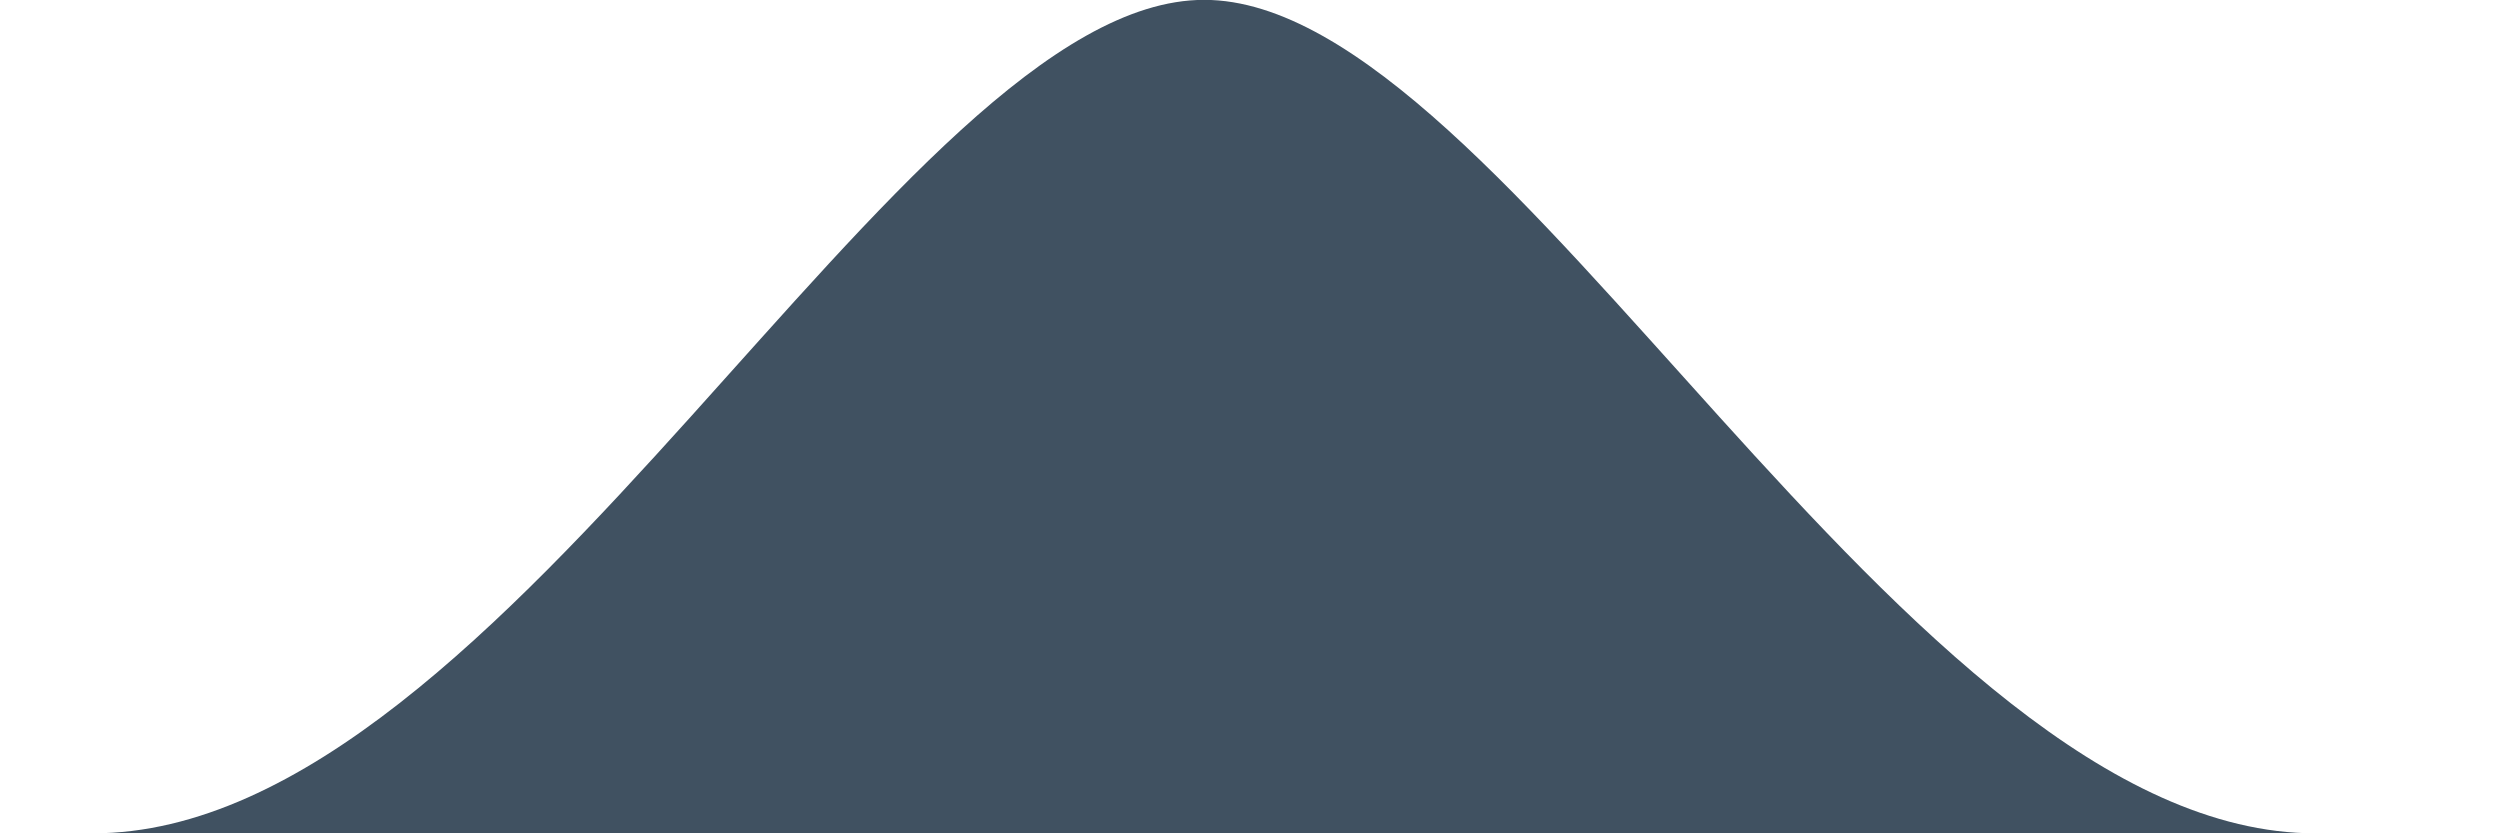 <svg xmlns="http://www.w3.org/2000/svg" width="36px" height="12px"><path fill="rgba(44, 62, 80, 0.9)" transform="rotate(180 18 6)" d="M2.658,0.000 C-13.615,0.000 50.938,0.000 34.662,0.000 C28.662,0.000 23.035,12.002 18.660,12.002 C14.285,12.002 8.594,0.000 2.658,0.000 Z"/></svg>
